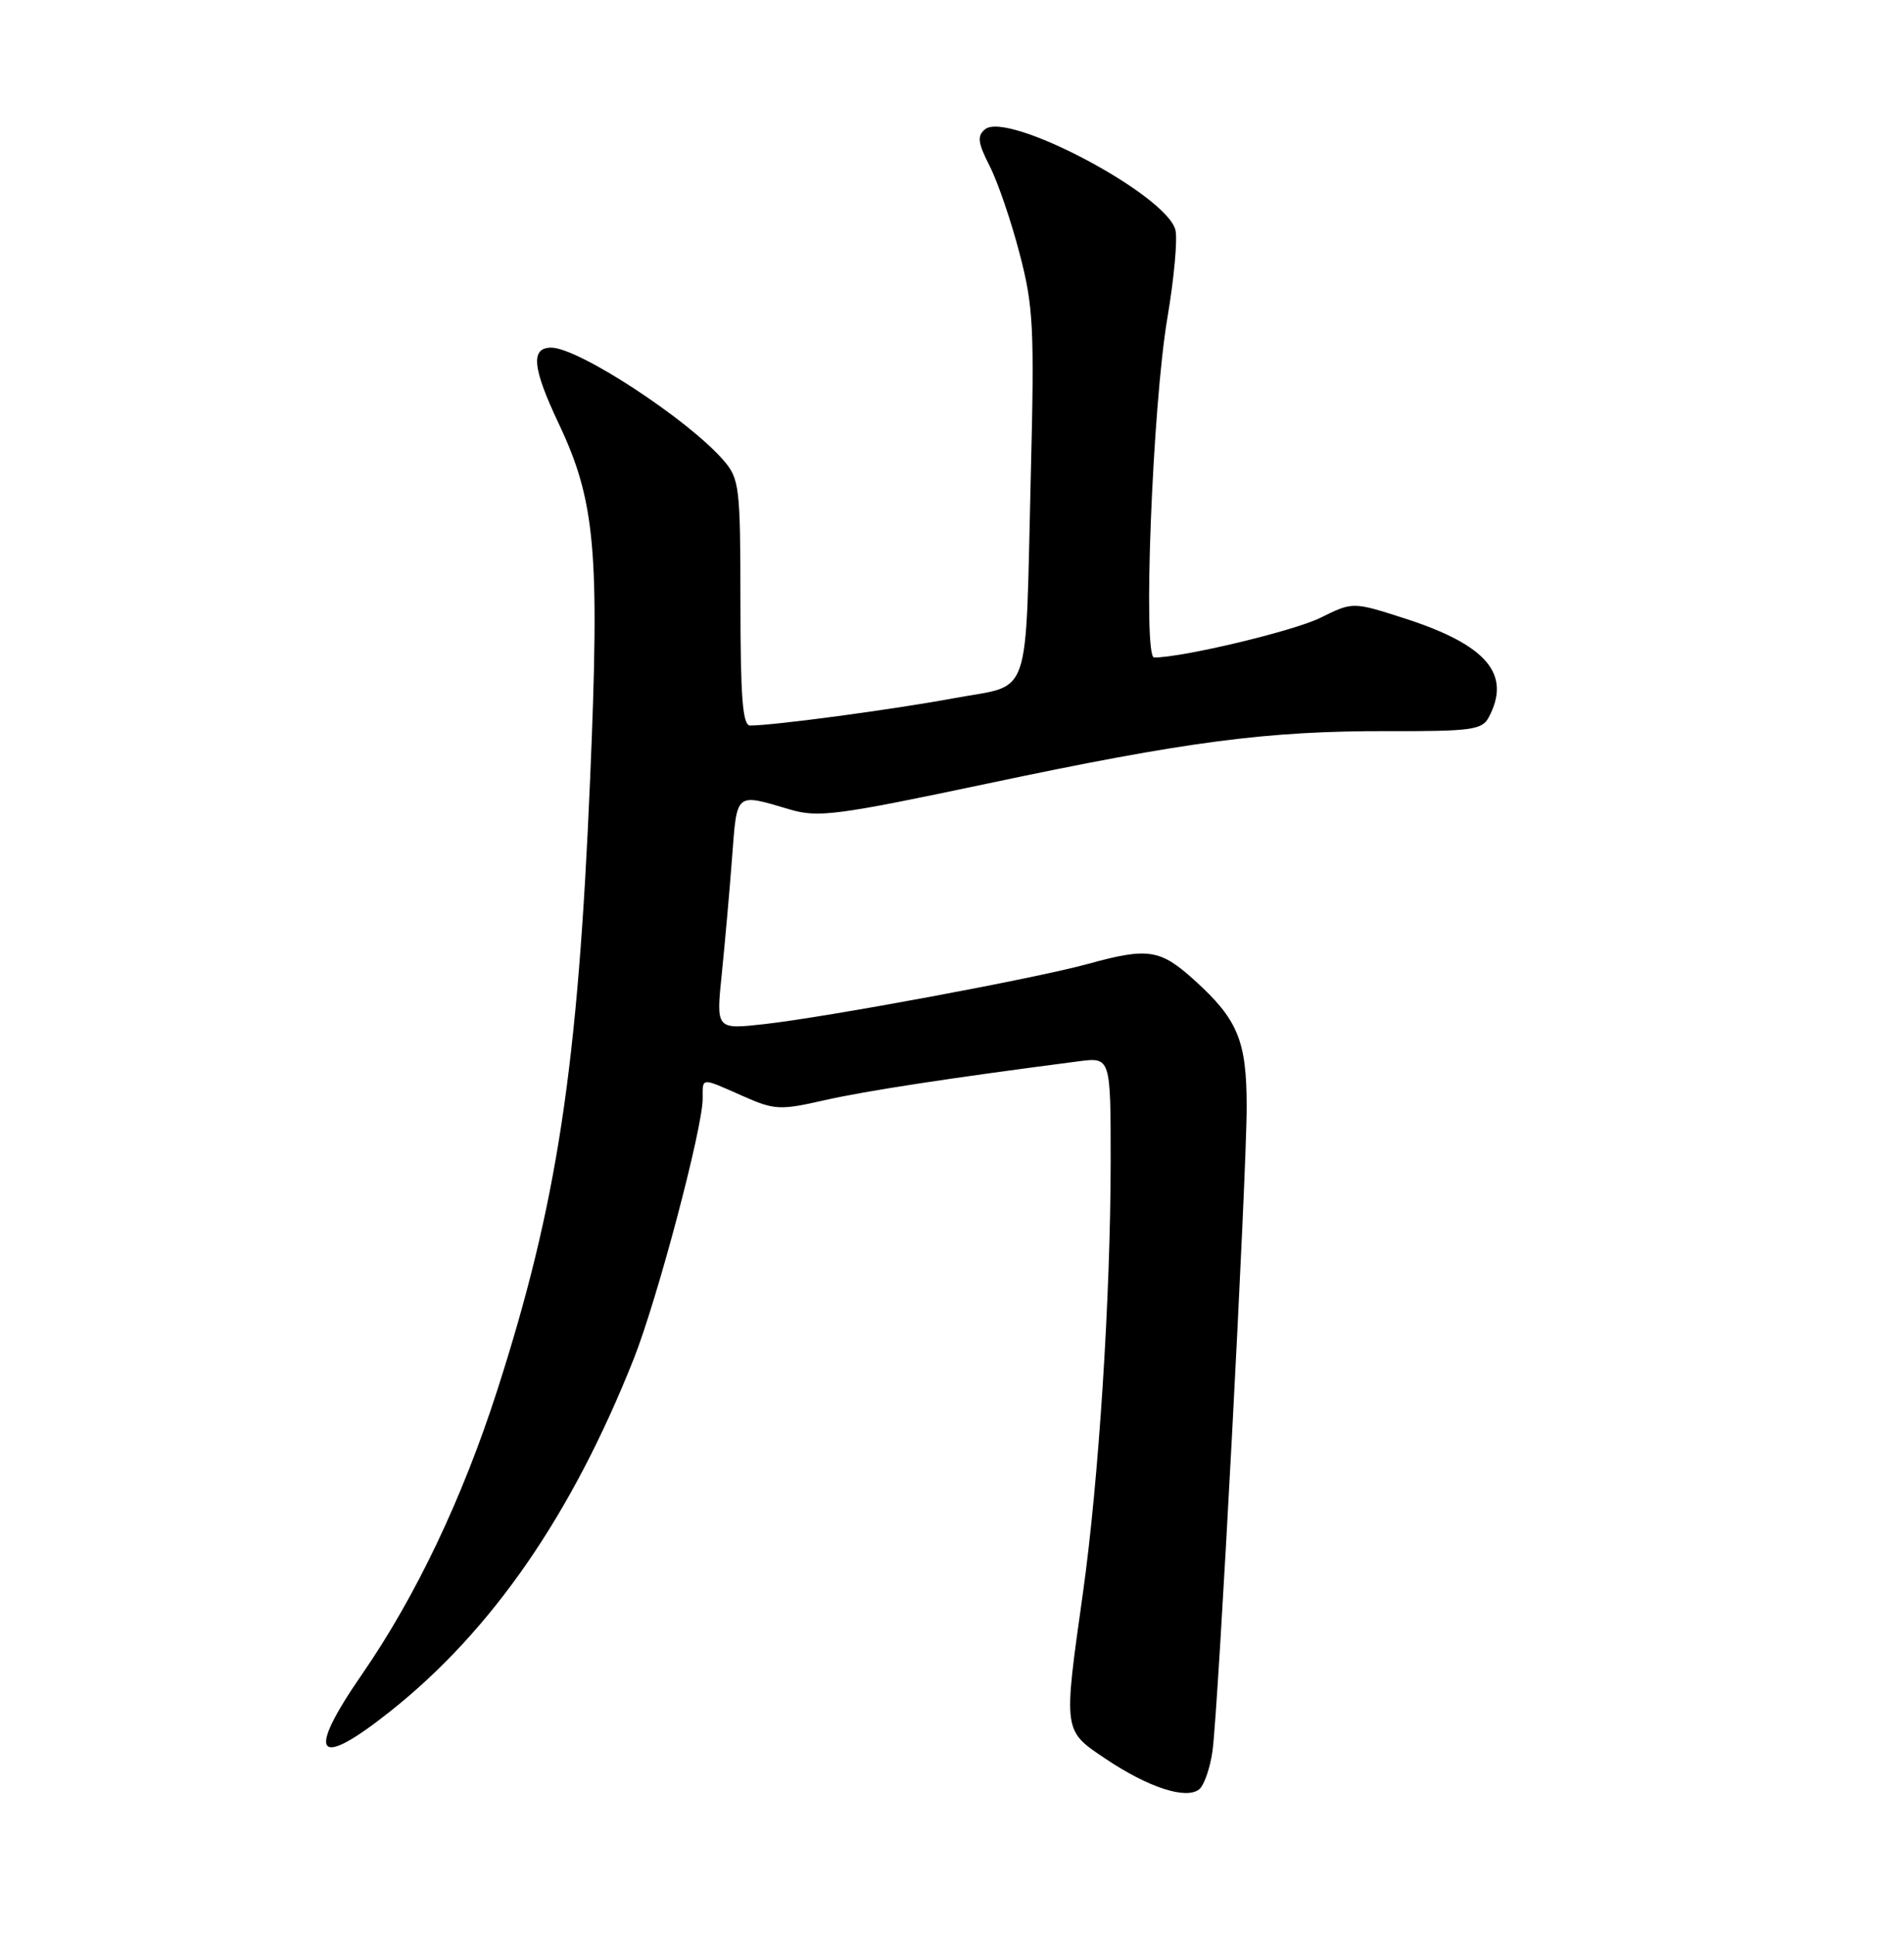 <?xml version="1.0" encoding="UTF-8" standalone="no"?>
<!DOCTYPE svg PUBLIC "-//W3C//DTD SVG 1.1//EN" "http://www.w3.org/Graphics/SVG/1.1/DTD/svg11.dtd" >
<svg xmlns="http://www.w3.org/2000/svg" xmlns:xlink="http://www.w3.org/1999/xlink" version="1.1" viewBox="0 0 252 256">
 <g >
 <path fill="currentColor"
d=" M 160.48 231.67 C 161.27 225.88 165.00 155.65 165.00 146.43 C 165.00 137.70 163.84 134.89 158.06 129.67 C 153.54 125.59 151.95 125.35 144.00 127.54 C 137.13 129.44 109.65 134.55 101.14 135.51 C 94.77 136.22 94.77 136.22 95.53 128.86 C 95.94 124.81 96.56 117.90 96.89 113.50 C 97.56 104.71 97.26 104.96 104.59 107.12 C 108.28 108.21 110.85 107.87 130.59 103.70 C 157.16 98.08 167.73 96.70 183.77 96.74 C 194.65 96.77 196.16 96.57 197.02 94.95 C 200.09 89.22 196.81 85.34 185.92 81.83 C 179.05 79.62 179.05 79.62 174.77 81.74 C 171.24 83.49 156.54 87.00 152.75 87.00 C 151.23 87.00 152.54 53.61 154.51 42.05 C 155.39 36.86 155.87 31.63 155.57 30.43 C 154.40 25.76 133.35 14.63 130.37 17.11 C 129.30 17.99 129.42 18.89 130.98 21.96 C 132.04 24.03 133.82 29.22 134.93 33.49 C 136.78 40.52 136.92 43.29 136.43 62.88 C 135.67 93.37 136.69 90.44 126.23 92.39 C 118.26 93.87 102.38 96.00 99.28 96.00 C 98.29 96.00 98.00 92.26 98.00 79.75 C 97.99 64.35 97.87 63.36 95.75 60.90 C 91.08 55.50 76.55 46.00 72.96 46.00 C 70.20 46.00 70.46 48.68 73.93 56.01 C 78.81 66.32 79.39 72.87 78.11 102.93 C 76.49 141.31 73.75 159.29 65.80 184.00 C 61.19 198.30 55.02 211.25 47.92 221.53 C 40.41 232.38 41.86 234.23 51.71 226.39 C 65.13 215.72 75.70 200.41 83.88 179.79 C 86.99 171.95 93.00 149.29 93.00 145.38 C 93.00 142.51 92.70 142.54 98.28 145.01 C 102.53 146.89 103.22 146.92 109.16 145.57 C 114.60 144.34 125.62 142.65 142.75 140.43 C 147.00 139.88 147.00 139.88 147.00 153.69 C 146.99 171.49 145.42 195.91 143.33 210.77 C 140.73 229.24 140.68 228.93 146.36 232.74 C 151.99 236.51 156.95 238.13 158.70 236.77 C 159.36 236.26 160.16 233.96 160.48 231.67 Z "/>
</g>
</svg>